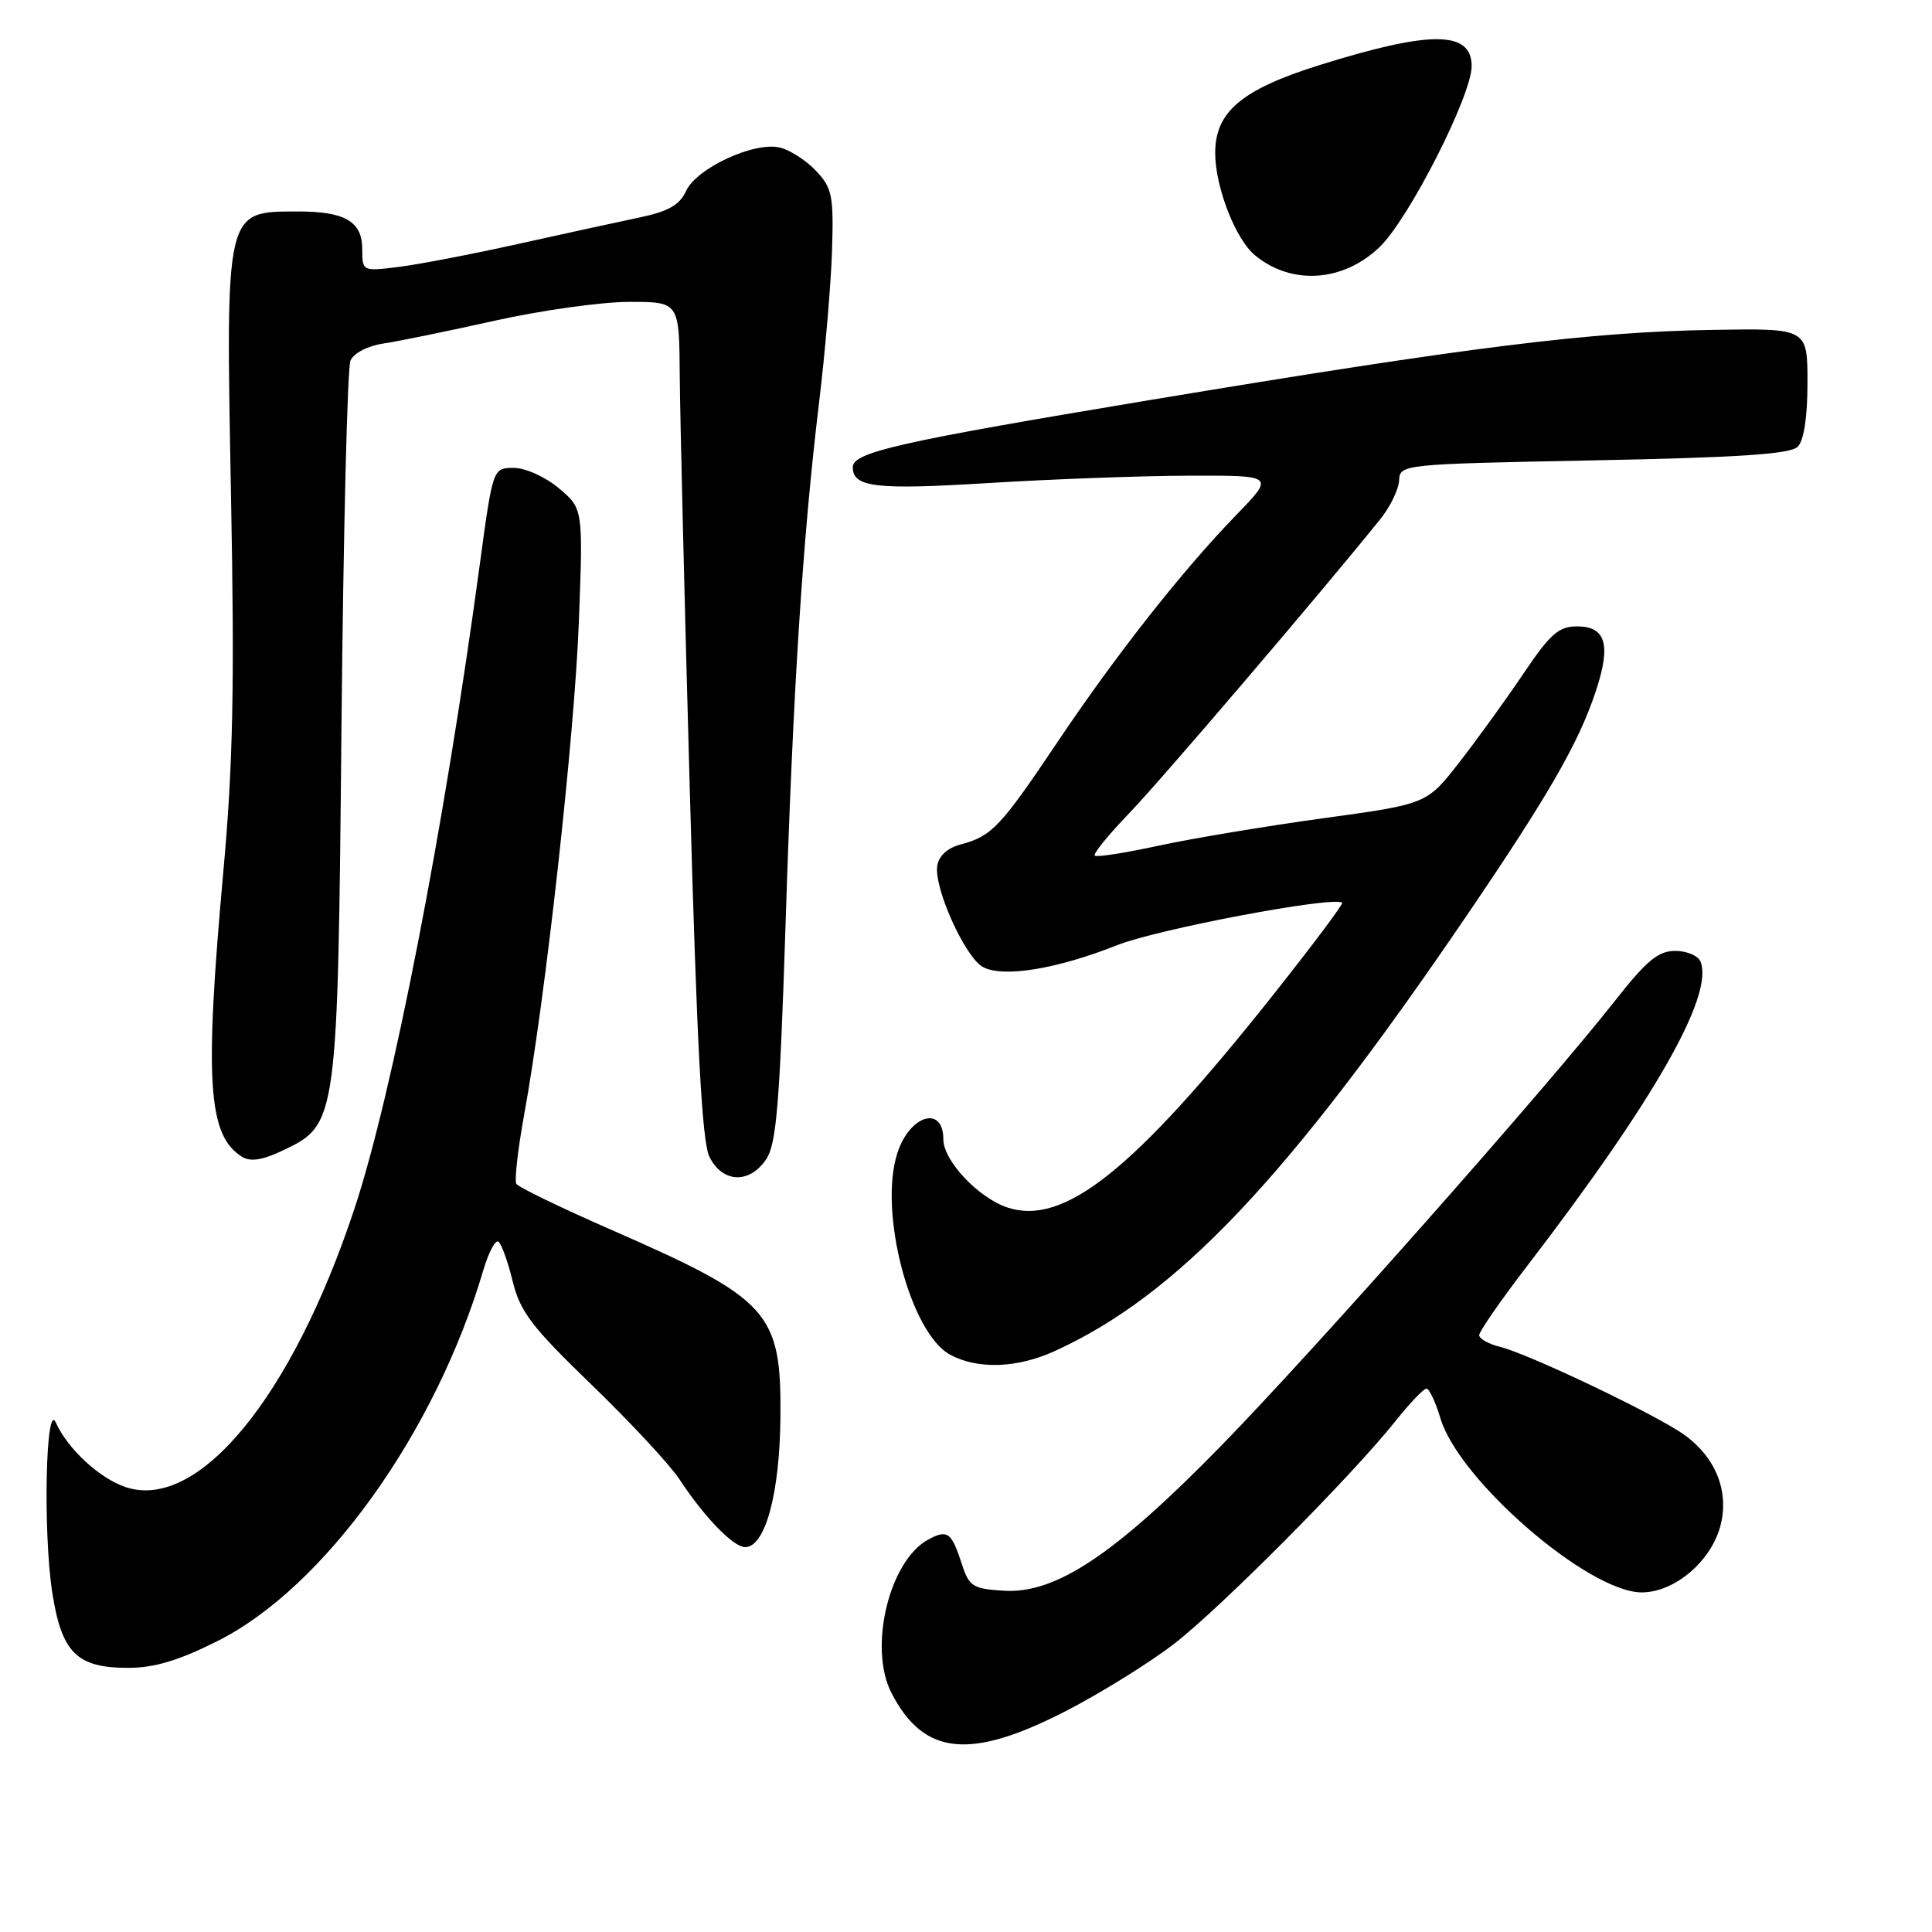 <?xml version="1.0" encoding="UTF-8" standalone="no"?>
<!DOCTYPE svg PUBLIC "-//W3C//DTD SVG 1.1//EN" "http://www.w3.org/Graphics/SVG/1.1/DTD/svg11.dtd" >
<svg xmlns="http://www.w3.org/2000/svg" xmlns:xlink="http://www.w3.org/1999/xlink" version="1.1" viewBox="0 0 256 256">
 <g >
 <path fill="currentColor"
d=" M 141.28 226.70 C 145.87 224.33 152.30 220.34 155.57 217.82 C 161.77 213.03 179.12 195.57 184.95 188.25 C 186.81 185.91 188.64 184.00 189.01 184.00 C 189.38 184.00 190.22 185.78 190.87 187.95 C 193.33 196.16 210.50 211.00 217.54 211.00 C 221.84 211.00 226.63 206.98 227.93 202.30 C 229.19 197.72 227.39 193.12 223.13 190.09 C 219.38 187.42 202.57 179.40 198.75 178.46 C 197.24 178.09 196.00 177.39 196.00 176.91 C 196.00 176.43 198.85 172.31 202.34 167.77 C 219.18 145.81 227.08 131.97 225.34 127.44 C 225.04 126.65 223.53 126.00 221.98 126.00 C 219.72 126.00 218.18 127.28 213.96 132.65 C 204.85 144.23 174.05 179.04 161.83 191.55 C 147.72 206.00 139.90 211.21 133.00 210.78 C 128.92 210.53 128.40 210.20 127.47 207.30 C 126.09 203.03 125.55 202.63 123.03 203.98 C 117.82 206.77 115.04 218.32 118.12 224.32 C 122.41 232.63 128.52 233.26 141.28 226.70 Z  M 28.76 217.48 C 42.98 210.37 57.69 189.86 64.05 168.28 C 64.74 165.96 65.62 164.27 66.03 164.52 C 66.43 164.76 67.28 167.11 67.92 169.73 C 68.92 173.82 70.42 175.79 78.40 183.50 C 83.52 188.45 88.75 194.07 90.02 196.00 C 93.35 201.06 97.17 205.00 98.74 205.00 C 101.39 205.00 103.32 197.93 103.41 187.83 C 103.54 173.85 102.02 172.16 80.98 162.95 C 74.34 160.04 68.69 157.31 68.42 156.87 C 68.15 156.43 68.61 152.34 69.44 147.78 C 72.25 132.49 76.12 97.64 76.70 82.45 C 77.27 67.41 77.27 67.41 74.06 64.70 C 72.26 63.19 69.63 62.00 68.08 62.00 C 65.31 62.00 65.31 62.00 63.58 74.75 C 58.85 109.77 51.99 145.02 46.95 160.21 C 38.69 185.13 26.28 200.23 16.68 197.06 C 13.22 195.92 8.96 191.99 7.40 188.50 C 6.06 185.52 5.69 203.01 6.92 210.98 C 8.16 219.00 10.17 221.00 16.98 221.00 C 20.42 221.00 23.68 220.03 28.76 217.48 Z  M 139.70 179.05 C 155.94 171.68 170.63 156.17 194.22 121.50 C 205.18 105.40 209.16 98.48 211.44 91.63 C 213.50 85.44 212.80 83.00 208.97 83.00 C 206.53 83.00 205.41 83.99 201.87 89.25 C 199.55 92.69 195.73 97.98 193.36 101.02 C 189.07 106.54 189.07 106.54 175.28 108.43 C 167.70 109.47 157.90 111.11 153.50 112.06 C 149.10 113.02 145.30 113.61 145.06 113.38 C 144.82 113.14 146.88 110.60 149.65 107.73 C 153.91 103.30 175.00 78.60 182.89 68.80 C 184.21 67.16 185.33 64.85 185.39 63.66 C 185.50 61.52 185.72 61.50 211.20 61.00 C 230.39 60.63 237.23 60.17 238.20 59.20 C 239.03 58.38 239.50 55.28 239.50 50.70 C 239.50 43.50 239.50 43.50 227.00 43.71 C 210.58 43.98 194.88 45.94 152.30 53.02 C 119.01 58.56 113.00 59.92 113.00 61.91 C 113.00 64.58 116.04 64.93 131.07 64.00 C 139.56 63.48 151.54 63.04 157.69 63.03 C 168.89 63.00 168.89 63.00 163.80 68.25 C 156.60 75.68 147.82 86.84 140.00 98.51 C 132.56 109.58 131.41 110.80 127.31 111.89 C 125.53 112.36 124.39 113.41 124.19 114.74 C 123.75 117.72 127.90 126.87 130.25 128.14 C 132.93 129.57 140.04 128.41 148.00 125.25 C 153.37 123.11 176.64 118.72 177.85 119.61 C 178.04 119.75 173.80 125.41 168.42 132.18 C 150.18 155.13 140.97 162.47 133.49 160.00 C 129.64 158.72 125.00 153.80 125.00 150.98 C 125.00 146.43 120.58 147.70 118.92 152.74 C 116.37 160.46 120.58 176.61 125.89 179.50 C 129.52 181.47 134.74 181.30 139.70 179.05 Z  M 101.56 153.55 C 102.88 151.54 103.33 146.01 104.08 122.80 C 105.09 91.15 106.36 71.35 108.53 53.35 C 109.34 46.67 110.11 37.59 110.25 33.18 C 110.47 25.96 110.27 24.91 108.15 22.66 C 106.87 21.29 104.71 19.89 103.37 19.56 C 99.99 18.71 92.29 22.27 90.90 25.32 C 90.05 27.18 88.55 28.02 84.64 28.84 C 81.81 29.43 74.55 31.01 68.50 32.36 C 62.45 33.70 55.36 35.06 52.75 35.38 C 48.03 35.96 48.00 35.94 48.00 33.02 C 48.00 29.32 45.70 28.00 39.32 28.02 C 29.82 28.05 29.90 27.71 30.61 65.67 C 31.09 90.75 30.88 101.28 29.61 115.30 C 27.07 143.34 27.54 150.45 32.07 153.28 C 33.18 153.97 34.77 153.73 37.46 152.45 C 44.72 149.01 44.75 148.77 45.25 96.00 C 45.50 70.42 46.03 48.72 46.44 47.78 C 46.88 46.78 48.74 45.82 50.85 45.51 C 52.86 45.21 59.51 43.84 65.62 42.48 C 71.74 41.12 79.73 40.00 83.37 40.00 C 90.00 40.00 90.00 40.00 90.07 49.75 C 90.11 55.11 90.71 79.97 91.41 105.00 C 92.34 138.56 93.02 151.22 93.99 153.25 C 95.70 156.78 99.35 156.92 101.56 153.55 Z  M 182.81 32.73 C 186.69 29.00 195.00 12.66 195.00 8.77 C 195.00 4.04 189.58 4.01 174.79 8.64 C 164.48 11.88 160.99 14.84 161.02 20.34 C 161.05 24.85 163.72 31.70 166.28 33.82 C 171.13 37.83 177.97 37.38 182.81 32.73 Z "/>
</g>
</svg>